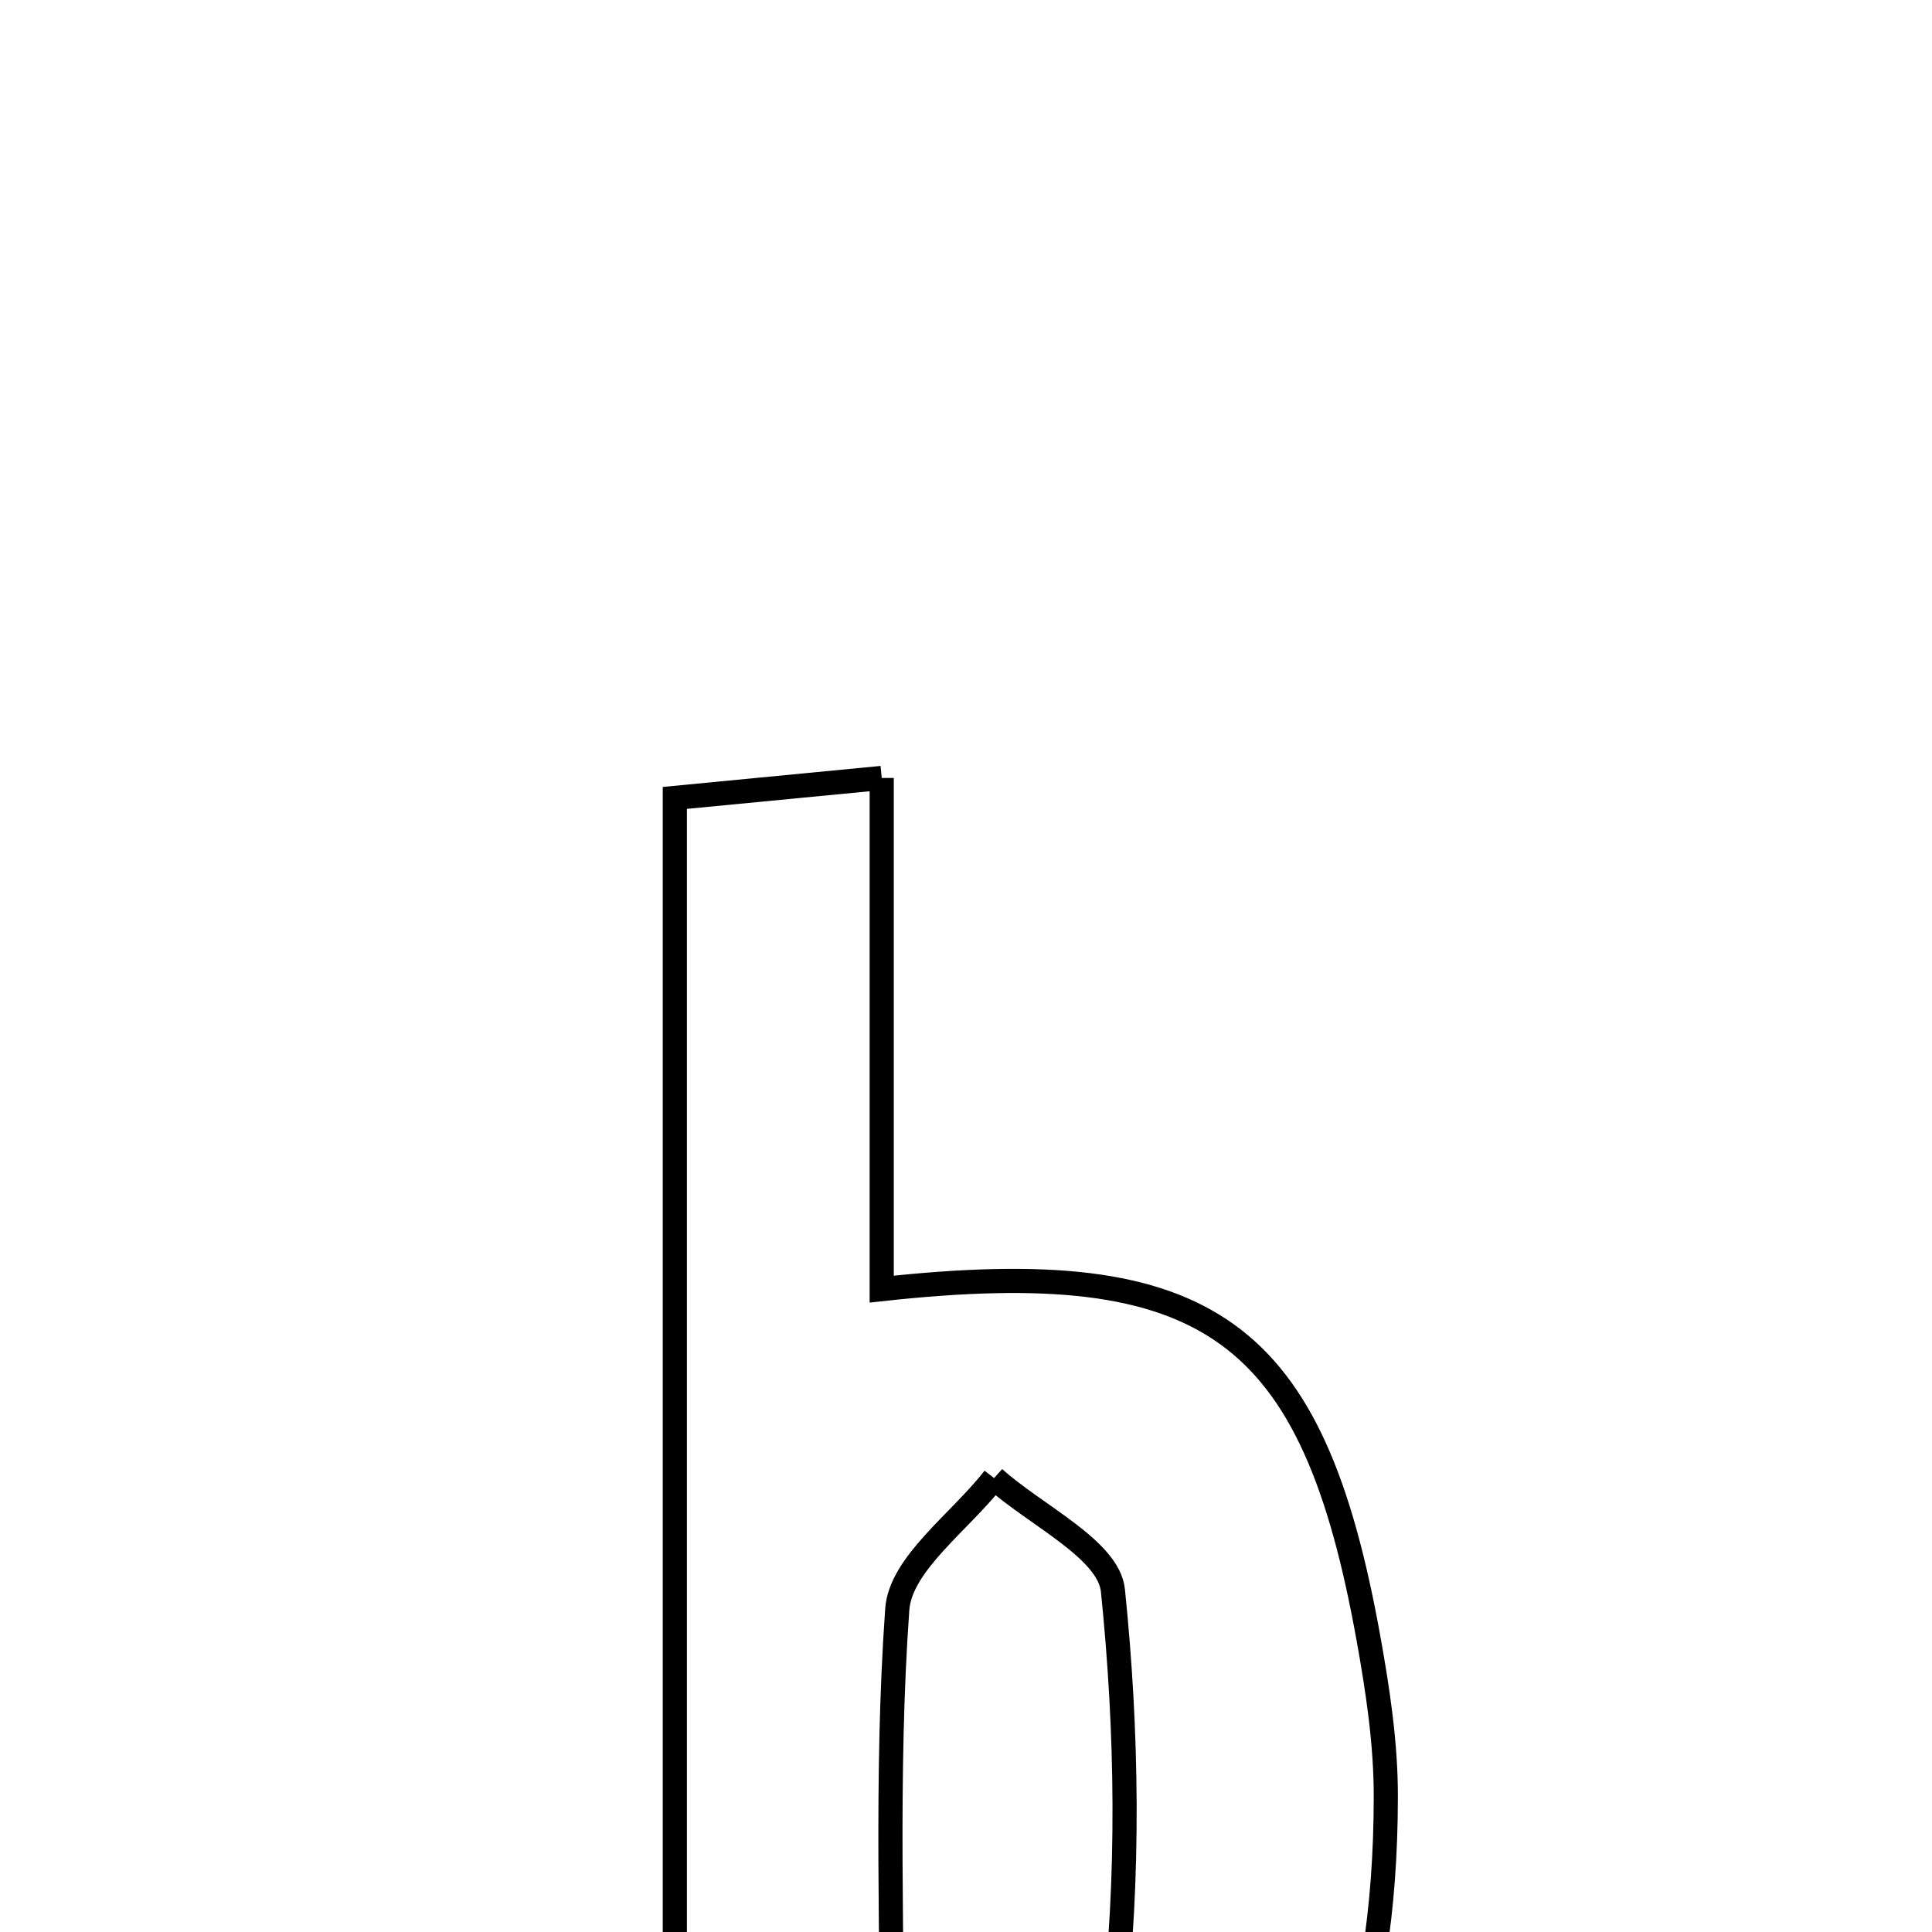 <svg xmlns="http://www.w3.org/2000/svg" viewBox="0.0 0.0 24.0 24.0" height="200px" width="200px"><path fill="none" stroke="black" stroke-width=".3" stroke-opacity="1.0"  filling="0" d="M10.953 9.664 C10.953 11.883 10.953 13.933 10.953 16.014 C15.031 15.566 16.308 16.523 16.997 20.338 C17.115 20.991 17.216 21.657 17.215 22.318 C17.211 28.031 14.108 30.139 8.383 28.109 C8.383 22.012 8.383 16.044 8.383 9.912 C9.223 9.831 9.939 9.762 10.953 9.664"></path>
<path fill="none" stroke="black" stroke-width=".3" stroke-opacity="1.0"  filling="0" d="M12.349 18.361 C12.865 18.824 13.773 19.247 13.825 19.757 C14.005 21.512 14.031 23.315 13.826 25.066 C13.701 26.137 13.308 26.193 11.088 26.418 C11.088 24.135 10.999 22.056 11.146 19.993 C11.186 19.424 11.929 18.904 12.349 18.361"></path></svg>